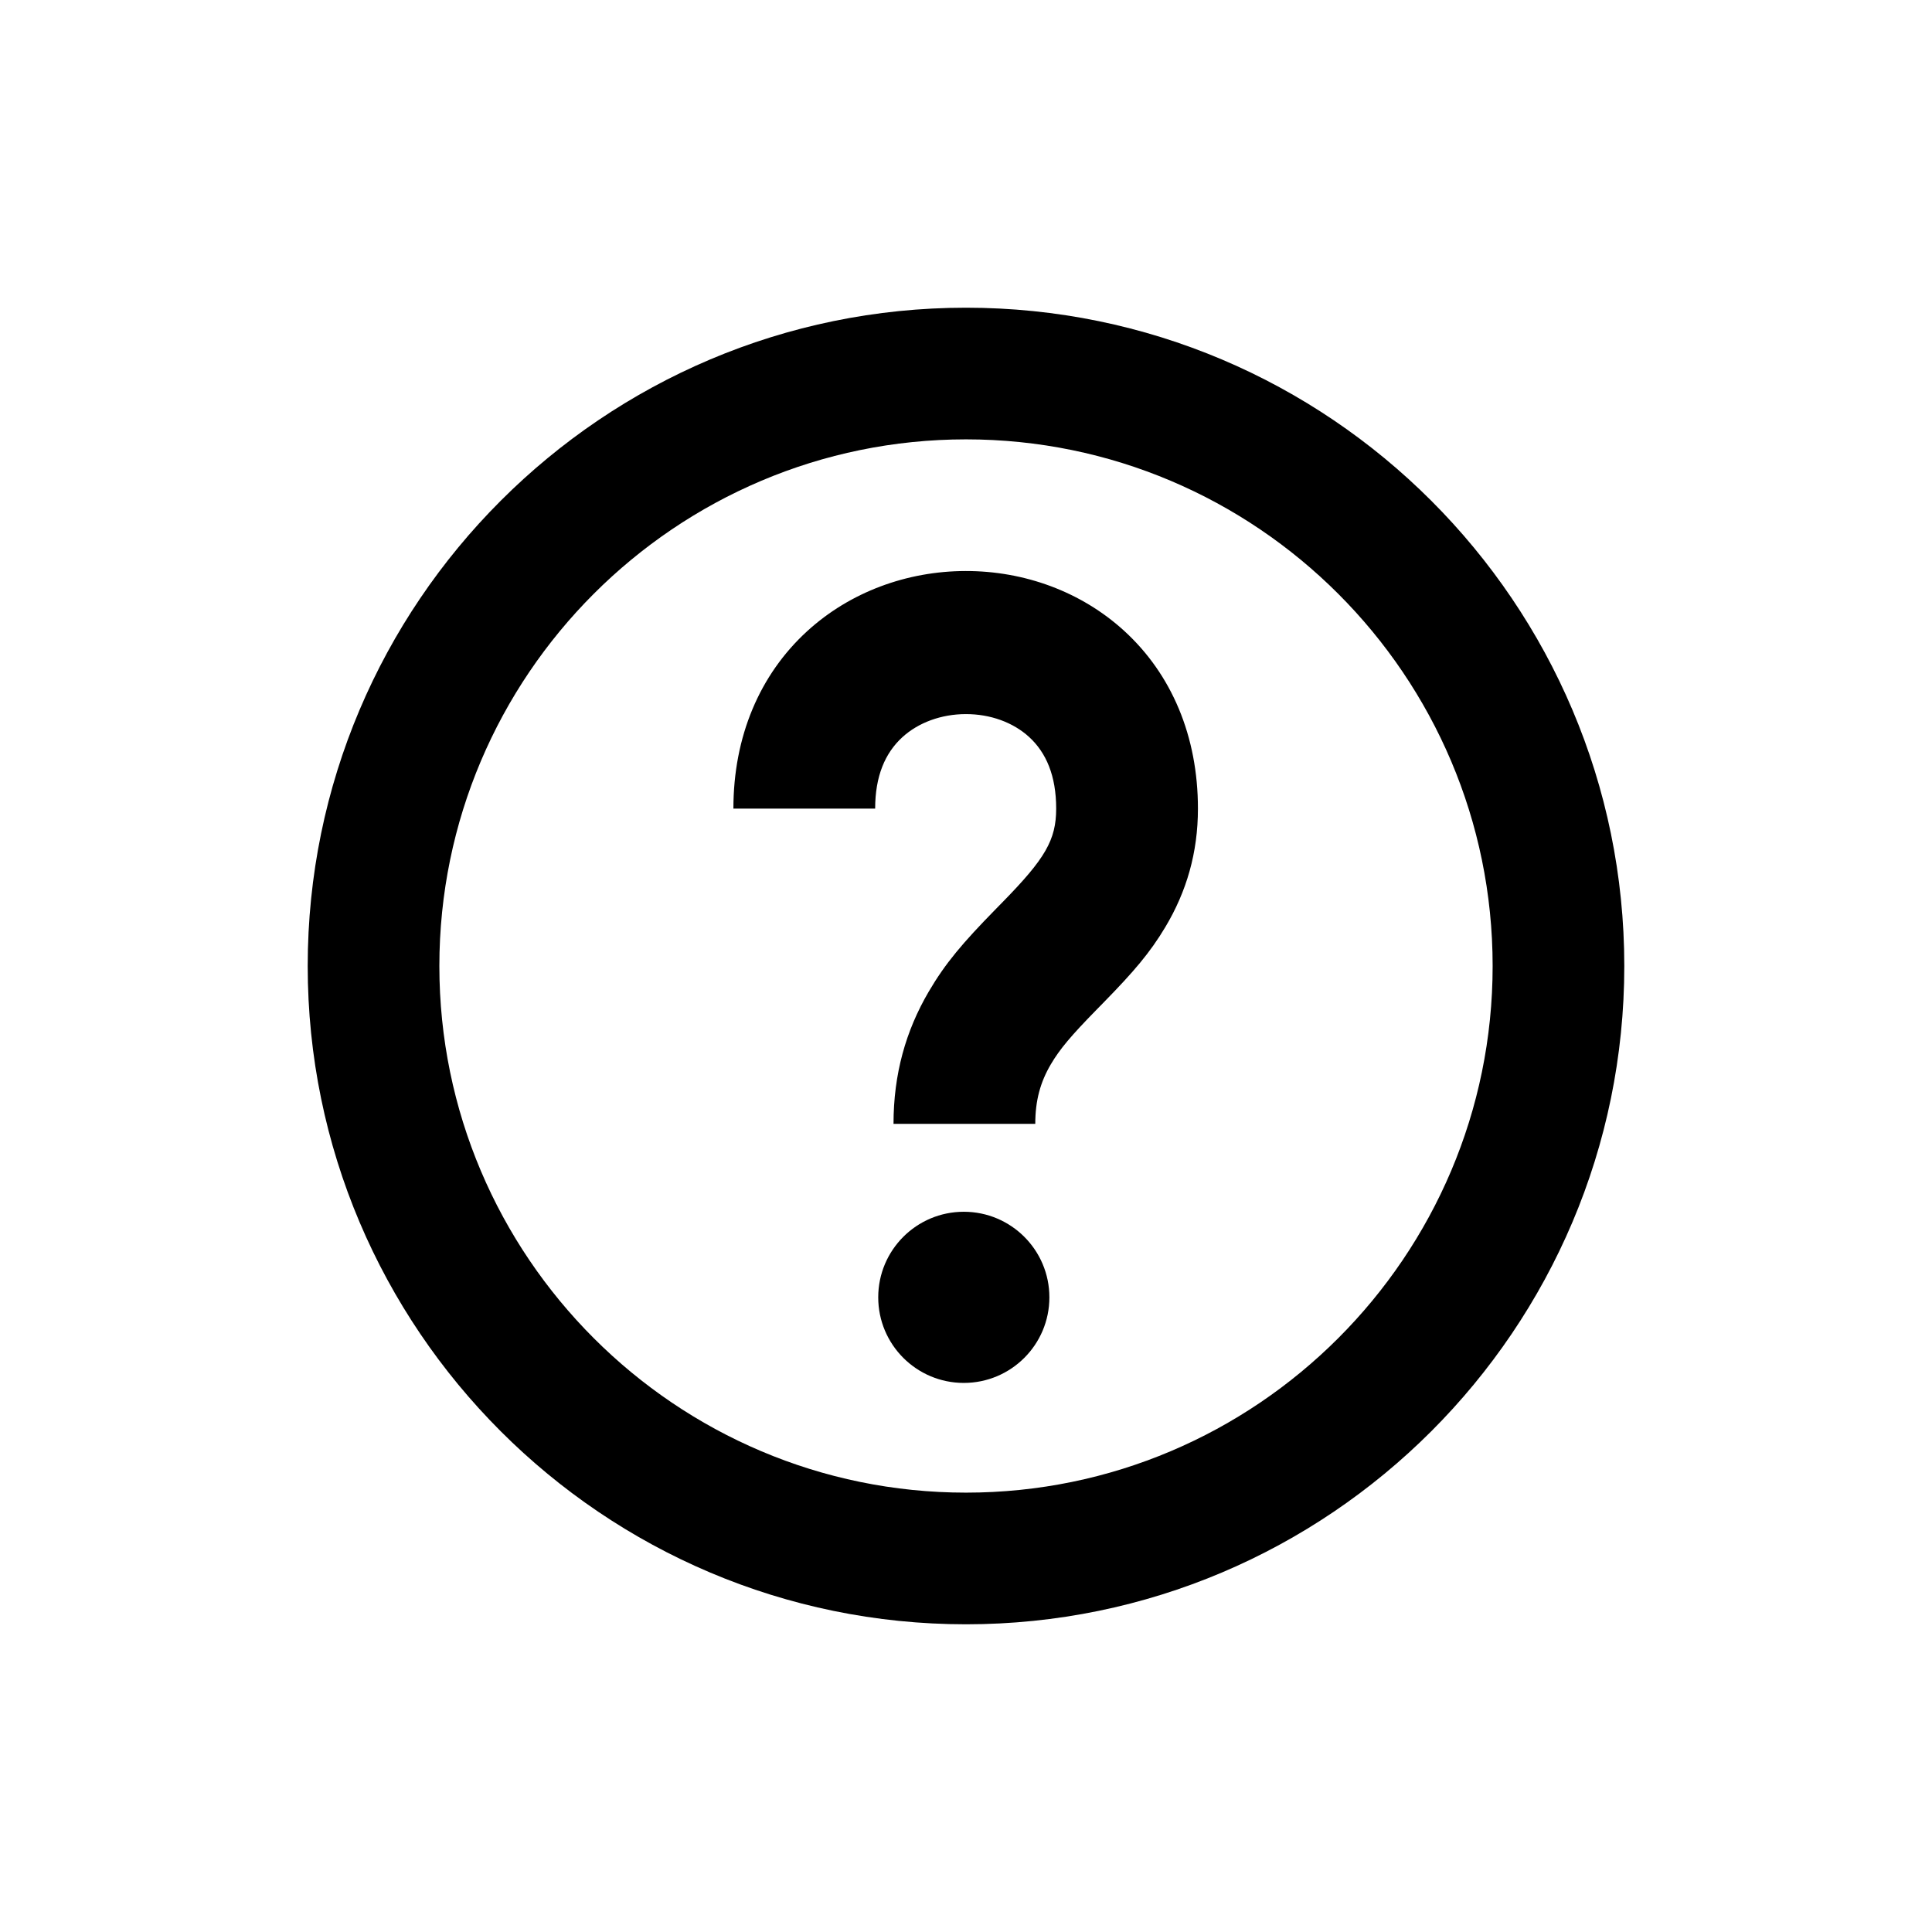 <svg height="642" viewBox="0 0 642 642" width="642" xmlns="http://www.w3.org/2000/svg"><path d="m321 102.25c120.619 0 218.75 98.131 218.75 218.75 0 120.641-98.131 218.75-218.75 218.75s-218.75-98.109-218.75-218.75c0-120.619 98.131-218.75 218.75-218.75zm0 43.75c-96.491 0-175 78.509-175 175s78.509 175 175 175 175-78.509 175-175-78.509-175-175-175zm-.729 256.667c15.706 0 28.438 12.732 28.438 28.438 0 15.706-12.732 28.438-28.438 28.438-15.706 0-28.438-12.732-28.438-28.438 0-15.706 12.732-28.438 28.438-28.438zm.576-212.917c19.525-.037 38.471 6.863 52.722 19.887 15.755 14.398 24.503 34.997 24.503 59.059 0 14.637-3.771 27.577-10.881 39.445-5.078 8.475-10.411 14.701-20.307 24.827-.53.542-2.334 2.384-2.63 2.687-8.263 8.448-12.063 12.903-15.08 18.042-3.446 5.868-5.154 11.944-5.154 19.766h-47.106c0-16.503 4.054-30.924 11.737-44.008 5.539-9.433 11.254-16.133 22.08-27.202.149-.153.631-.644 1.15-1.174l.348-.356c.463-.473.905-.924 1.118-1.142 13.902-14.226 17.619-20.43 17.619-30.885 0-10.844-3.286-18.58-9.015-23.816-5.296-4.84-12.881-7.602-21.017-7.587-8.148.015-15.767 2.815-21.093 7.689-5.743 5.256-9.027 12.968-9.027 23.713h-47.106c0-23.973 8.754-44.533 24.491-58.935 14.231-13.023 33.15-19.975 52.647-20.012z" fill-rule="evenodd"/></svg>